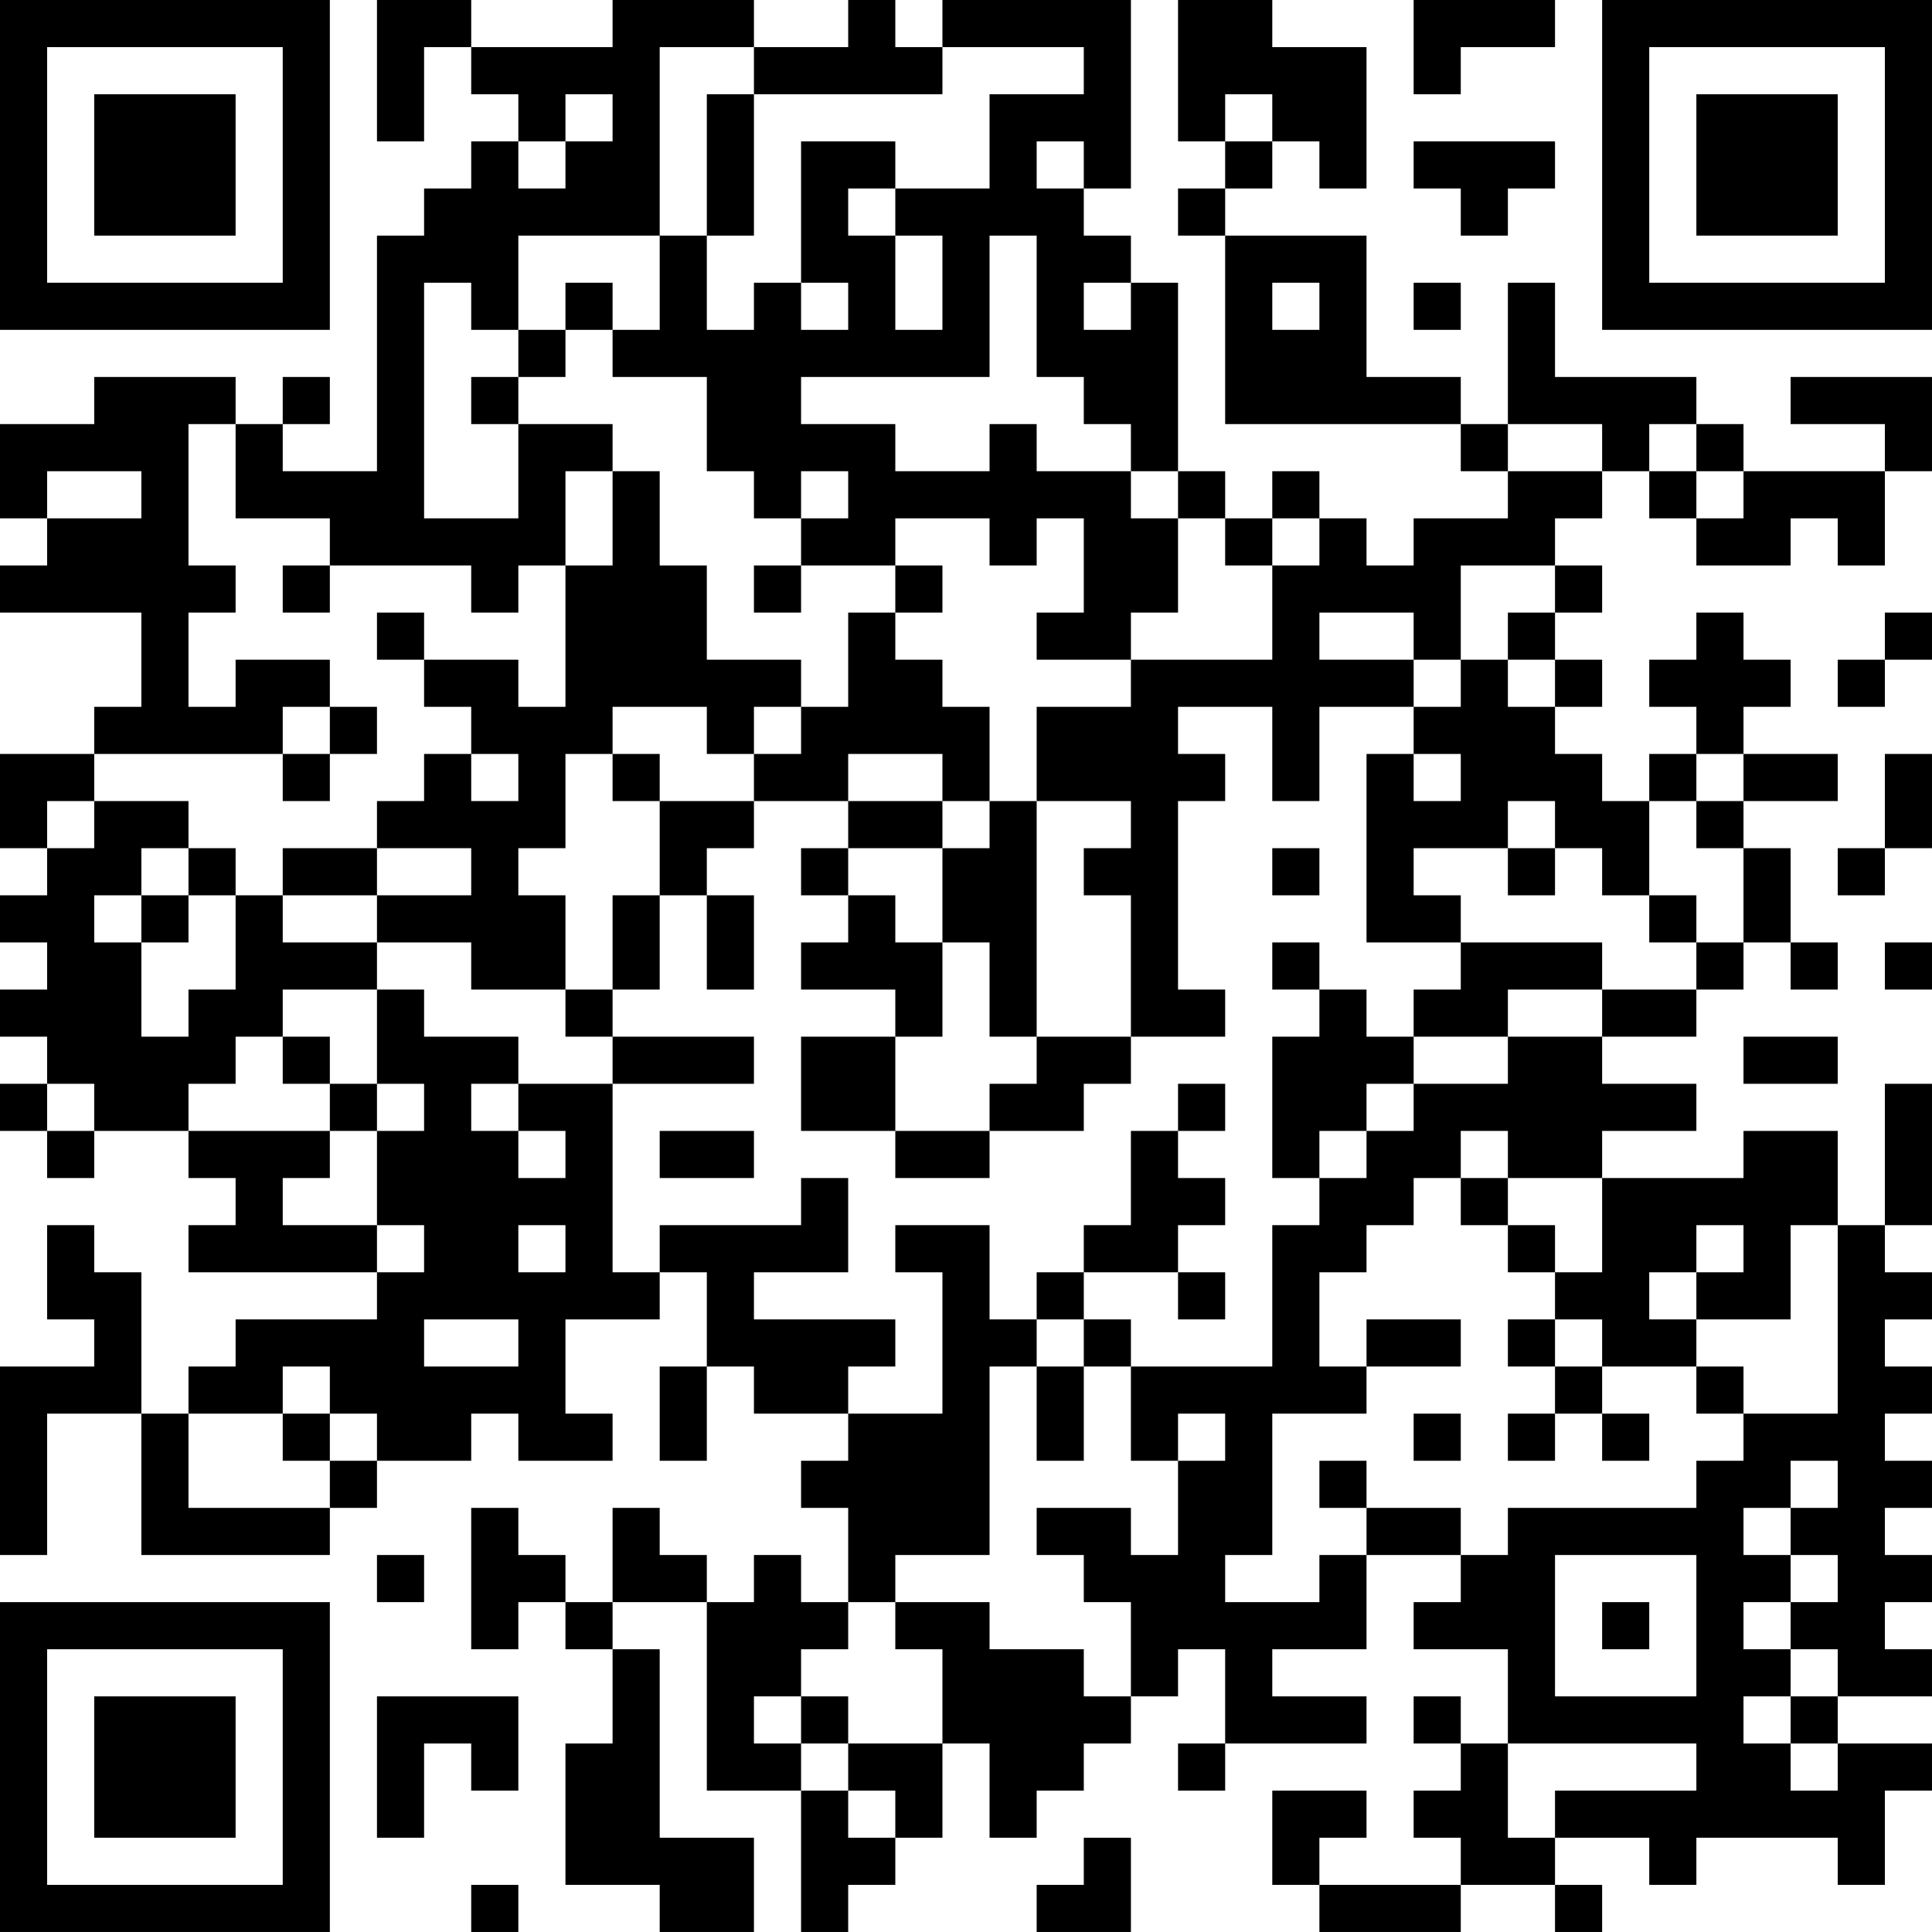 <?xml version="1.0" encoding="UTF-8"?>
<svg xmlns="http://www.w3.org/2000/svg" version="1.1" width="200" height="200" viewBox="0 0 200 200"><rect x="0" y="0" width="200" height="200" fill="#ffffff"/><g transform="scale(4.878)"><g transform="translate(0,0)"><path fill-rule="evenodd" d="M8 0L8 3L9 3L9 1L10 1L10 2L11 2L11 3L10 3L10 4L9 4L9 5L8 5L8 10L6 10L6 9L7 9L7 8L6 8L6 9L5 9L5 8L2 8L2 9L0 9L0 11L1 11L1 12L0 12L0 13L3 13L3 15L2 15L2 16L0 16L0 18L1 18L1 19L0 19L0 20L1 20L1 21L0 21L0 22L1 22L1 23L0 23L0 24L1 24L1 25L2 25L2 24L4 24L4 25L5 25L5 26L4 26L4 27L8 27L8 28L5 28L5 29L4 29L4 30L3 30L3 27L2 27L2 26L1 26L1 28L2 28L2 29L0 29L0 33L1 33L1 30L3 30L3 33L7 33L7 32L8 32L8 31L10 31L10 30L11 30L11 31L13 31L13 30L12 30L12 28L14 28L14 27L15 27L15 29L14 29L14 31L15 31L15 29L16 29L16 30L18 30L18 31L17 31L17 32L18 32L18 34L17 34L17 33L16 33L16 34L15 34L15 33L14 33L14 32L13 32L13 34L12 34L12 33L11 33L11 32L10 32L10 35L11 35L11 34L12 34L12 35L13 35L13 37L12 37L12 40L14 40L14 41L16 41L16 39L14 39L14 35L13 35L13 34L15 34L15 38L17 38L17 41L18 41L18 40L19 40L19 39L20 39L20 37L21 37L21 39L22 39L22 38L23 38L23 37L24 37L24 36L25 36L25 35L26 35L26 37L25 37L25 38L26 38L26 37L29 37L29 36L27 36L27 35L29 35L29 33L31 33L31 34L30 34L30 35L32 35L32 37L31 37L31 36L30 36L30 37L31 37L31 38L30 38L30 39L31 39L31 40L28 40L28 39L29 39L29 38L27 38L27 40L28 40L28 41L31 41L31 40L33 40L33 41L34 41L34 40L33 40L33 39L35 39L35 40L36 40L36 39L39 39L39 40L40 40L40 38L41 38L41 37L39 37L39 36L41 36L41 35L40 35L40 34L41 34L41 33L40 33L40 32L41 32L41 31L40 31L40 30L41 30L41 29L40 29L40 28L41 28L41 27L40 27L40 26L41 26L41 23L40 23L40 26L39 26L39 24L37 24L37 25L34 25L34 24L36 24L36 23L34 23L34 22L36 22L36 21L37 21L37 20L38 20L38 21L39 21L39 20L38 20L38 18L37 18L37 17L39 17L39 16L37 16L37 15L38 15L38 14L37 14L37 13L36 13L36 14L35 14L35 15L36 15L36 16L35 16L35 17L34 17L34 16L33 16L33 15L34 15L34 14L33 14L33 13L34 13L34 12L33 12L33 11L34 11L34 10L35 10L35 11L36 11L36 12L38 12L38 11L39 11L39 12L40 12L40 10L41 10L41 8L38 8L38 9L40 9L40 10L37 10L37 9L36 9L36 8L33 8L33 6L32 6L32 9L31 9L31 8L29 8L29 5L26 5L26 4L27 4L27 3L28 3L28 4L29 4L29 1L27 1L27 0L25 0L25 3L26 3L26 4L25 4L25 5L26 5L26 9L31 9L31 10L32 10L32 11L30 11L30 12L29 12L29 11L28 11L28 10L27 10L27 11L26 11L26 10L25 10L25 6L24 6L24 5L23 5L23 4L24 4L24 0L20 0L20 1L19 1L19 0L18 0L18 1L16 1L16 0L13 0L13 1L10 1L10 0ZM30 0L30 2L31 2L31 1L33 1L33 0ZM14 1L14 5L11 5L11 7L10 7L10 6L9 6L9 11L11 11L11 9L13 9L13 10L12 10L12 12L11 12L11 13L10 13L10 12L7 12L7 11L5 11L5 9L4 9L4 12L5 12L5 13L4 13L4 15L5 15L5 14L7 14L7 15L6 15L6 16L2 16L2 17L1 17L1 18L2 18L2 17L4 17L4 18L3 18L3 19L2 19L2 20L3 20L3 22L4 22L4 21L5 21L5 19L6 19L6 20L8 20L8 21L6 21L6 22L5 22L5 23L4 23L4 24L7 24L7 25L6 25L6 26L8 26L8 27L9 27L9 26L8 26L8 24L9 24L9 23L8 23L8 21L9 21L9 22L11 22L11 23L10 23L10 24L11 24L11 25L12 25L12 24L11 24L11 23L13 23L13 27L14 27L14 26L17 26L17 25L18 25L18 27L16 27L16 28L19 28L19 29L18 29L18 30L20 30L20 27L19 27L19 26L21 26L21 28L22 28L22 29L21 29L21 33L19 33L19 34L18 34L18 35L17 35L17 36L16 36L16 37L17 37L17 38L18 38L18 39L19 39L19 38L18 38L18 37L20 37L20 35L19 35L19 34L21 34L21 35L23 35L23 36L24 36L24 34L23 34L23 33L22 33L22 32L24 32L24 33L25 33L25 31L26 31L26 30L25 30L25 31L24 31L24 29L27 29L27 26L28 26L28 25L29 25L29 24L30 24L30 23L32 23L32 22L34 22L34 21L36 21L36 20L37 20L37 18L36 18L36 17L37 17L37 16L36 16L36 17L35 17L35 19L34 19L34 18L33 18L33 17L32 17L32 18L30 18L30 19L31 19L31 20L29 20L29 16L30 16L30 17L31 17L31 16L30 16L30 15L31 15L31 14L32 14L32 15L33 15L33 14L32 14L32 13L33 13L33 12L31 12L31 14L30 14L30 13L28 13L28 14L30 14L30 15L28 15L28 17L27 17L27 15L25 15L25 16L26 16L26 17L25 17L25 21L26 21L26 22L24 22L24 19L23 19L23 18L24 18L24 17L22 17L22 15L24 15L24 14L27 14L27 12L28 12L28 11L27 11L27 12L26 12L26 11L25 11L25 10L24 10L24 9L23 9L23 8L22 8L22 5L21 5L21 8L17 8L17 9L19 9L19 10L21 10L21 9L22 9L22 10L24 10L24 11L25 11L25 13L24 13L24 14L22 14L22 13L23 13L23 11L22 11L22 12L21 12L21 11L19 11L19 12L17 12L17 11L18 11L18 10L17 10L17 11L16 11L16 10L15 10L15 8L13 8L13 7L14 7L14 5L15 5L15 7L16 7L16 6L17 6L17 7L18 7L18 6L17 6L17 3L19 3L19 4L18 4L18 5L19 5L19 7L20 7L20 5L19 5L19 4L21 4L21 2L23 2L23 1L20 1L20 2L16 2L16 1ZM12 2L12 3L11 3L11 4L12 4L12 3L13 3L13 2ZM15 2L15 5L16 5L16 2ZM26 2L26 3L27 3L27 2ZM22 3L22 4L23 4L23 3ZM30 3L30 4L31 4L31 5L32 5L32 4L33 4L33 3ZM12 6L12 7L11 7L11 8L10 8L10 9L11 9L11 8L12 8L12 7L13 7L13 6ZM23 6L23 7L24 7L24 6ZM27 6L27 7L28 7L28 6ZM30 6L30 7L31 7L31 6ZM32 9L32 10L34 10L34 9ZM35 9L35 10L36 10L36 11L37 11L37 10L36 10L36 9ZM1 10L1 11L3 11L3 10ZM13 10L13 12L12 12L12 15L11 15L11 14L9 14L9 13L8 13L8 14L9 14L9 15L10 15L10 16L9 16L9 17L8 17L8 18L6 18L6 19L8 19L8 20L10 20L10 21L12 21L12 22L13 22L13 23L16 23L16 22L13 22L13 21L14 21L14 19L15 19L15 21L16 21L16 19L15 19L15 18L16 18L16 17L18 17L18 18L17 18L17 19L18 19L18 20L17 20L17 21L19 21L19 22L17 22L17 24L19 24L19 25L21 25L21 24L23 24L23 23L24 23L24 22L22 22L22 17L21 17L21 15L20 15L20 14L19 14L19 13L20 13L20 12L19 12L19 13L18 13L18 15L17 15L17 14L15 14L15 12L14 12L14 10ZM6 12L6 13L7 13L7 12ZM16 12L16 13L17 13L17 12ZM40 13L40 14L39 14L39 15L40 15L40 14L41 14L41 13ZM7 15L7 16L6 16L6 17L7 17L7 16L8 16L8 15ZM13 15L13 16L12 16L12 18L11 18L11 19L12 19L12 21L13 21L13 19L14 19L14 17L16 17L16 16L17 16L17 15L16 15L16 16L15 16L15 15ZM10 16L10 17L11 17L11 16ZM13 16L13 17L14 17L14 16ZM18 16L18 17L20 17L20 18L18 18L18 19L19 19L19 20L20 20L20 22L19 22L19 24L21 24L21 23L22 23L22 22L21 22L21 20L20 20L20 18L21 18L21 17L20 17L20 16ZM40 16L40 18L39 18L39 19L40 19L40 18L41 18L41 16ZM4 18L4 19L3 19L3 20L4 20L4 19L5 19L5 18ZM8 18L8 19L10 19L10 18ZM27 18L27 19L28 19L28 18ZM32 18L32 19L33 19L33 18ZM35 19L35 20L36 20L36 19ZM27 20L27 21L28 21L28 22L27 22L27 25L28 25L28 24L29 24L29 23L30 23L30 22L32 22L32 21L34 21L34 20L31 20L31 21L30 21L30 22L29 22L29 21L28 21L28 20ZM40 20L40 21L41 21L41 20ZM6 22L6 23L7 23L7 24L8 24L8 23L7 23L7 22ZM37 22L37 23L39 23L39 22ZM1 23L1 24L2 24L2 23ZM25 23L25 24L24 24L24 26L23 26L23 27L22 27L22 28L23 28L23 29L22 29L22 31L23 31L23 29L24 29L24 28L23 28L23 27L25 27L25 28L26 28L26 27L25 27L25 26L26 26L26 25L25 25L25 24L26 24L26 23ZM14 24L14 25L16 25L16 24ZM31 24L31 25L30 25L30 26L29 26L29 27L28 27L28 29L29 29L29 30L27 30L27 33L26 33L26 34L28 34L28 33L29 33L29 32L31 32L31 33L32 33L32 32L36 32L36 31L37 31L37 30L39 30L39 26L38 26L38 28L36 28L36 27L37 27L37 26L36 26L36 27L35 27L35 28L36 28L36 29L34 29L34 28L33 28L33 27L34 27L34 25L32 25L32 24ZM31 25L31 26L32 26L32 27L33 27L33 26L32 26L32 25ZM11 26L11 27L12 27L12 26ZM9 28L9 29L11 29L11 28ZM29 28L29 29L31 29L31 28ZM32 28L32 29L33 29L33 30L32 30L32 31L33 31L33 30L34 30L34 31L35 31L35 30L34 30L34 29L33 29L33 28ZM6 29L6 30L4 30L4 32L7 32L7 31L8 31L8 30L7 30L7 29ZM36 29L36 30L37 30L37 29ZM6 30L6 31L7 31L7 30ZM30 30L30 31L31 31L31 30ZM28 31L28 32L29 32L29 31ZM38 31L38 32L37 32L37 33L38 33L38 34L37 34L37 35L38 35L38 36L37 36L37 37L38 37L38 38L39 38L39 37L38 37L38 36L39 36L39 35L38 35L38 34L39 34L39 33L38 33L38 32L39 32L39 31ZM8 33L8 34L9 34L9 33ZM33 33L33 36L36 36L36 33ZM34 34L34 35L35 35L35 34ZM8 36L8 39L9 39L9 37L10 37L10 38L11 38L11 36ZM17 36L17 37L18 37L18 36ZM32 37L32 39L33 39L33 38L36 38L36 37ZM23 39L23 40L22 40L22 41L24 41L24 39ZM10 40L10 41L11 41L11 40ZM0 0L0 7L7 7L7 0ZM1 1L1 6L6 6L6 1ZM2 2L2 5L5 5L5 2ZM34 0L34 7L41 7L41 0ZM35 1L35 6L40 6L40 1ZM36 2L36 5L39 5L39 2ZM0 34L0 41L7 41L7 34ZM1 35L1 40L6 40L6 35ZM2 36L2 39L5 39L5 36Z" fill="#000000"/></g></g></svg>
